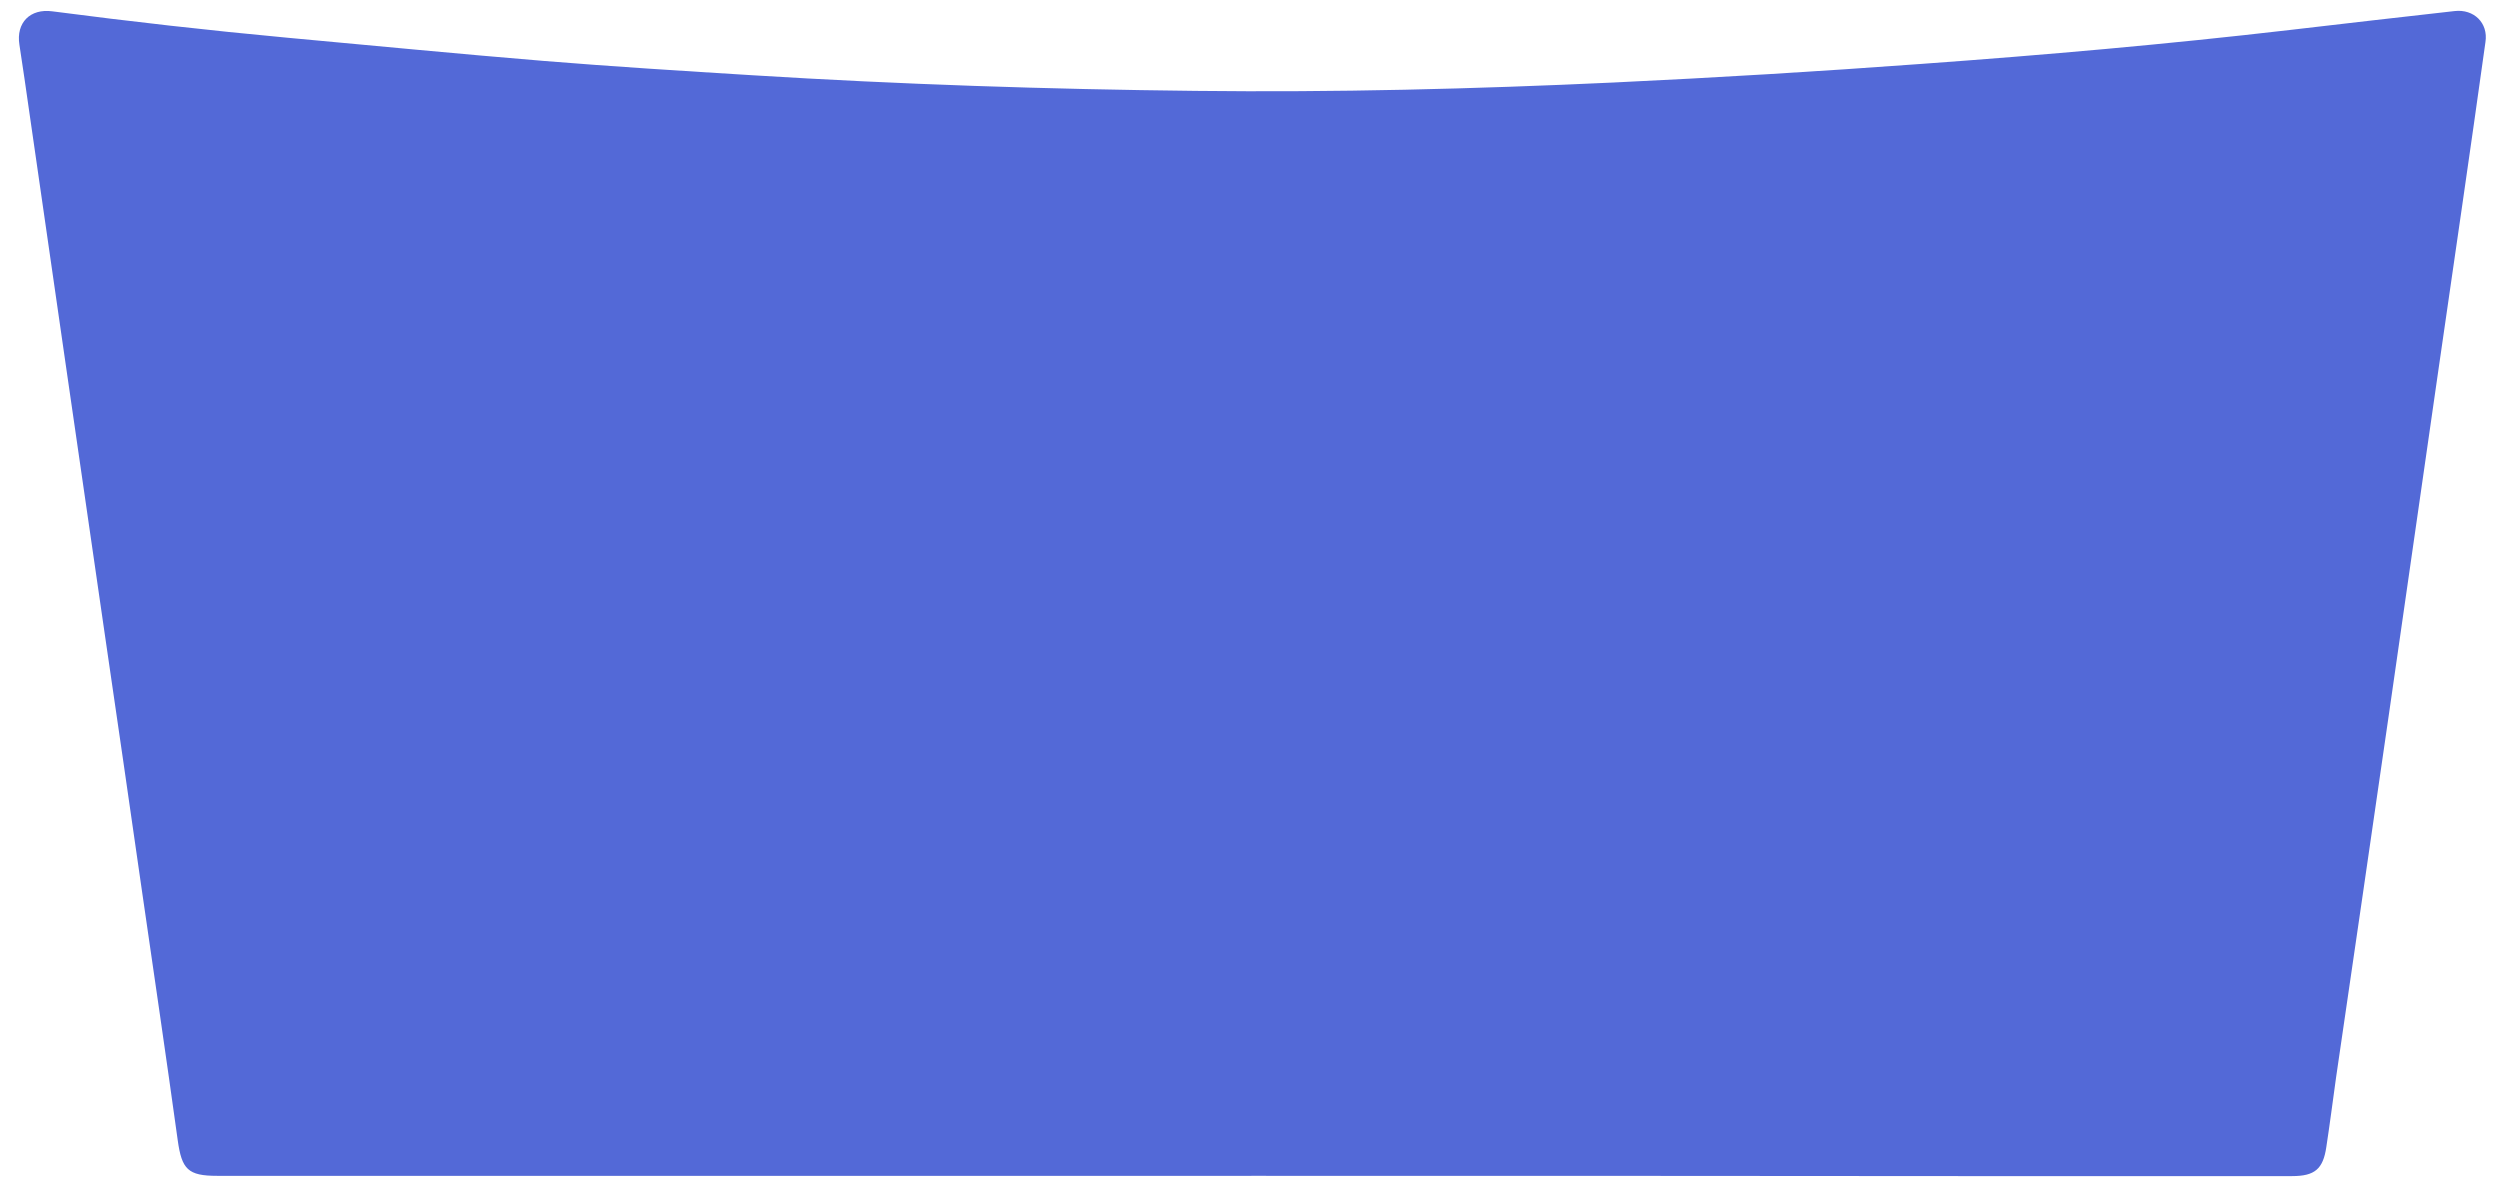 <svg xmlns="http://www.w3.org/2000/svg" width="927" height="439" viewBox="0 0 927 439"><style>.st0{fill:#5369D7;}</style><path class="st0" d="M464 436H80.5c-10.8 0-13.1-2.4-14.6-13.2-4.3-31.1-8.9-62.3-13.4-93.4-4.5-31.3-9-62.6-13.6-93.9-4.9-33.6-9.7-67.2-14.6-100.8-4.5-31-8.9-61.9-13.4-92.9C9.7 33.4 8.5 25 7.2 16.6c-1.3-8.2 4-13.5 12.2-12.4C48.5 8 77.6 11.3 106.7 14c31.7 2.9 63.3 6 95 8.6 25.7 2.1 51.5 3.7 77.3 5.3 54.7 3.4 109.5 5.2 164.3 5.8 51.7.6 103.3-.7 154.9-3.1 38.1-1.8 76.2-4.1 114.2-6.9 45.7-3.3 91.3-7.3 136.8-12.6 20.3-2.4 40.7-4.7 61-7 7.1-.8 12.5 4.4 11.4 11.5-5.6 40.2-11.5 80.4-17.3 120.6-6.2 42.7-12.2 85.3-18.4 128-6.5 45.1-13.1 90.2-19.7 135.4-1.2 8.6-2.3 17.2-3.6 25.7-1.2 8.2-4.3 10.8-12.7 10.8h-123c-87.5-.1-175.2-.1-262.9-.1z"/></svg>